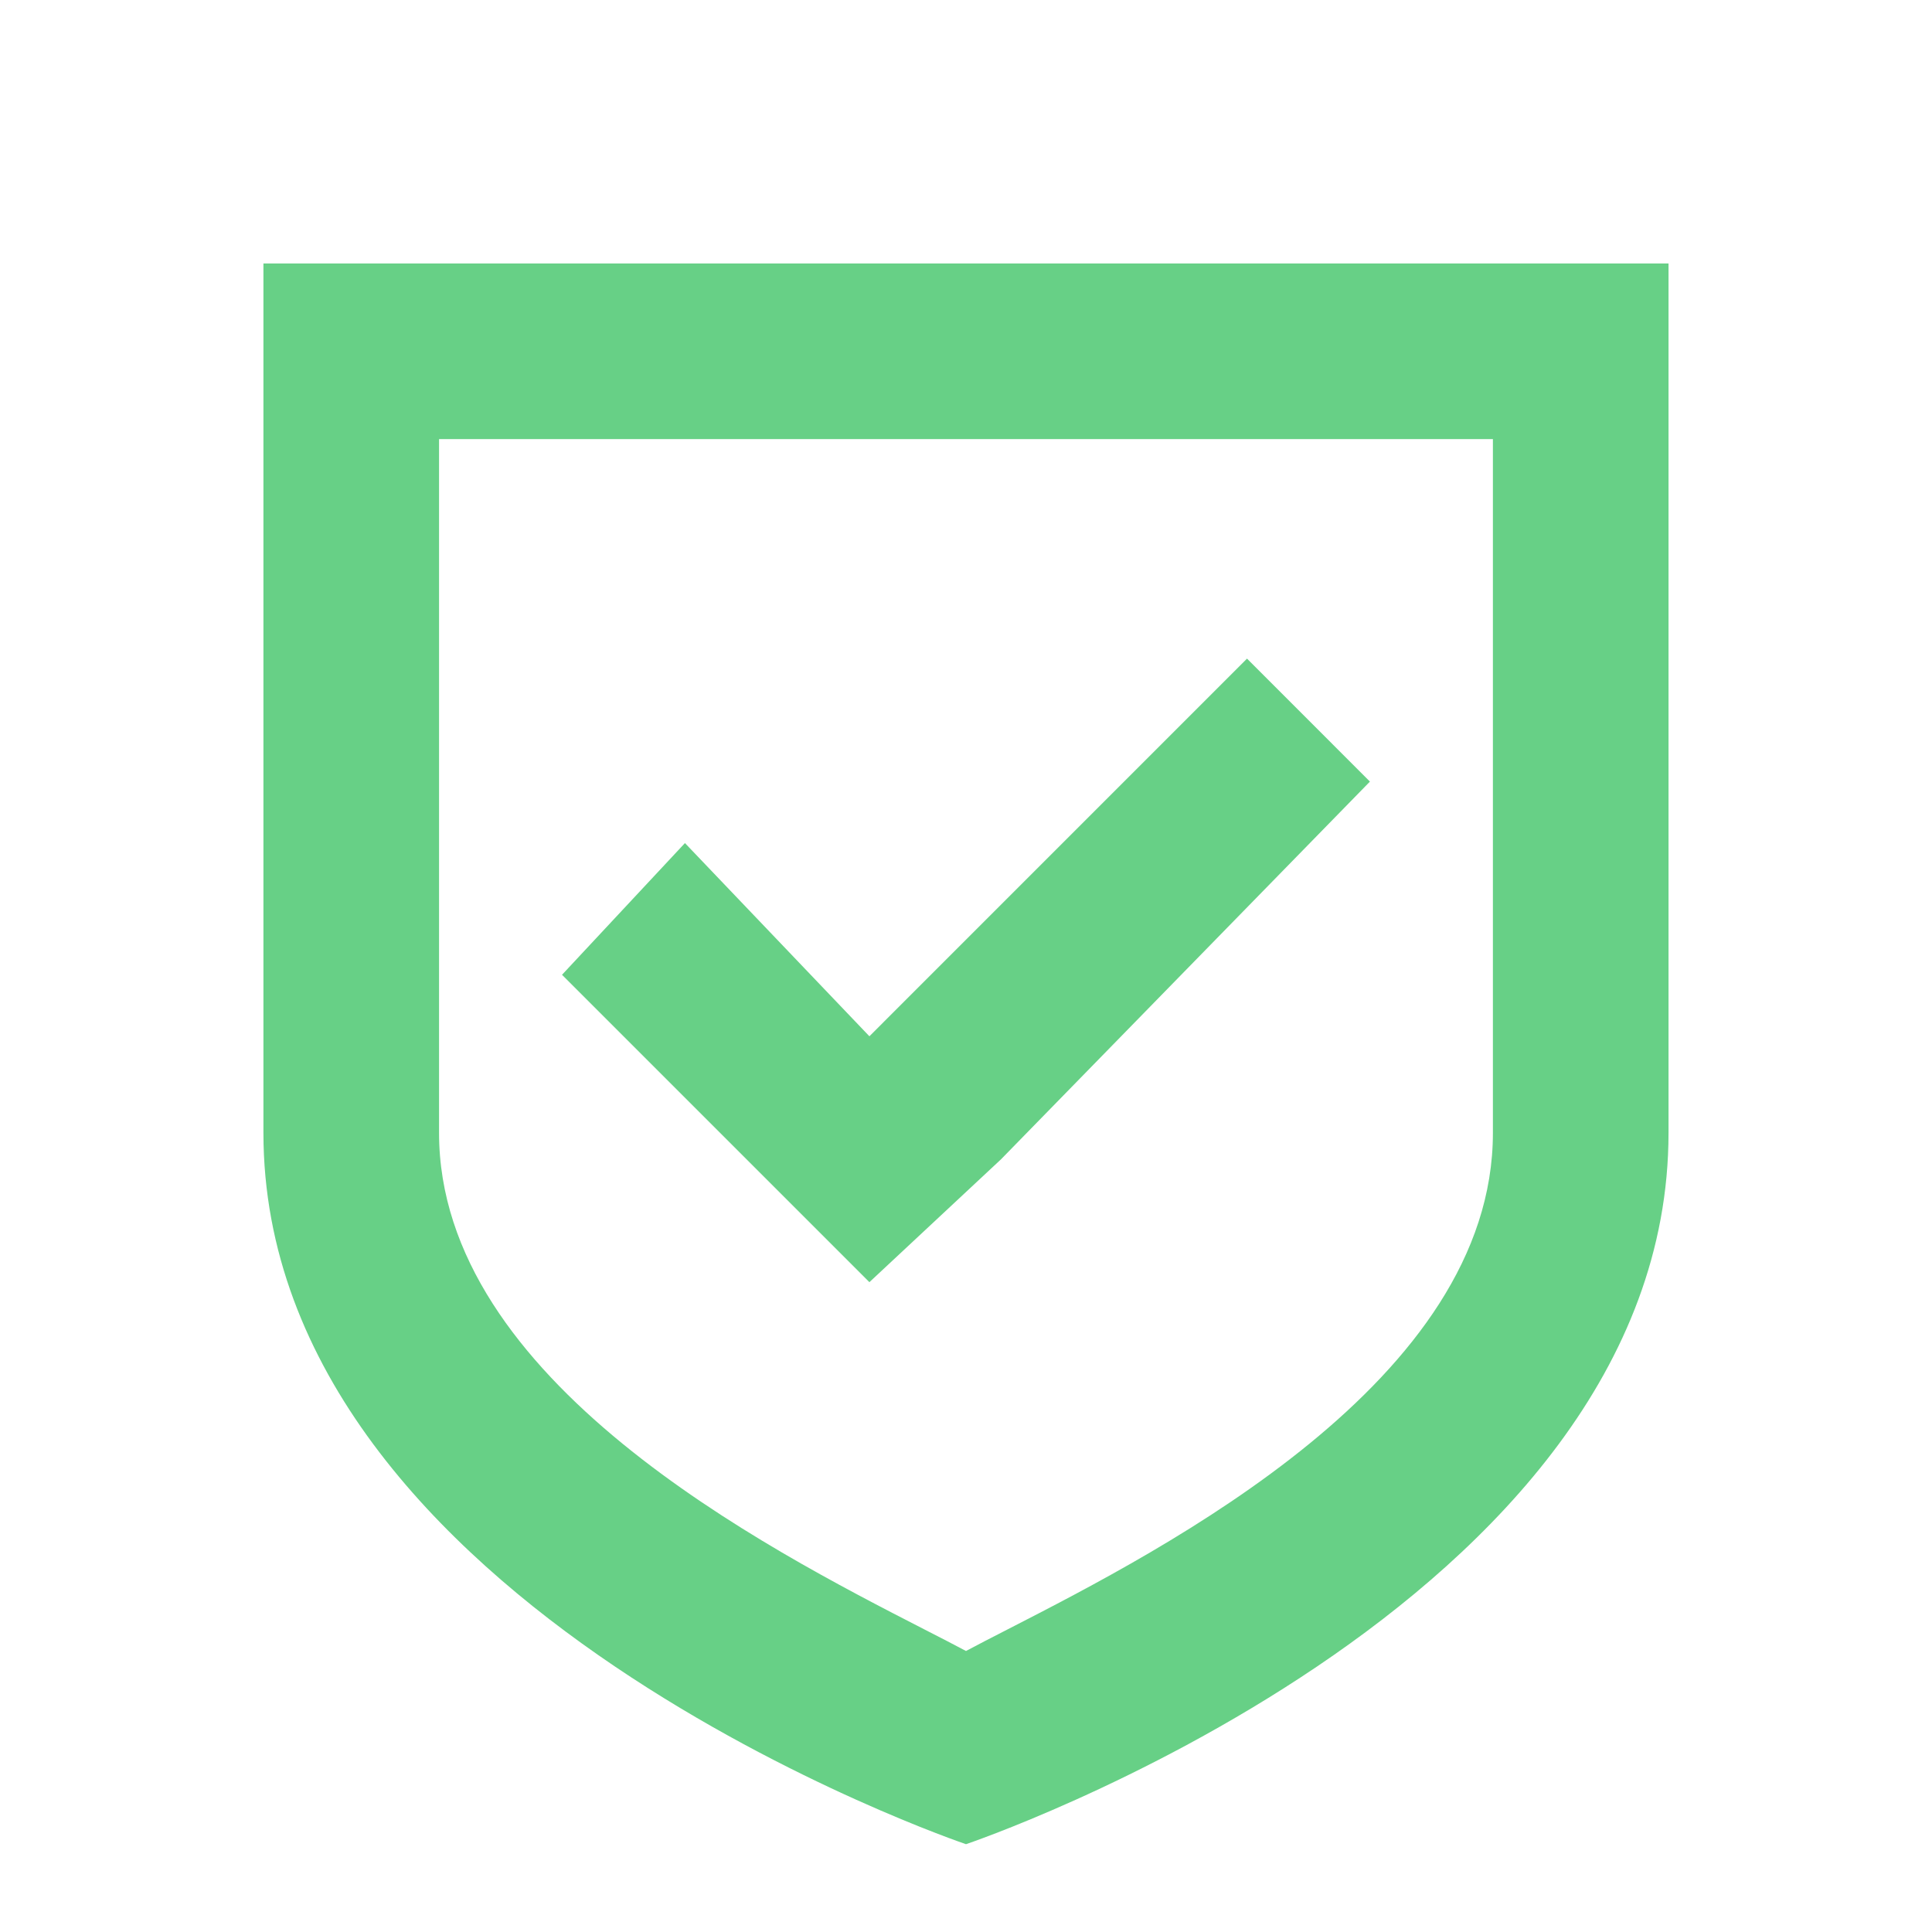 <svg width="40" height="40" viewBox="0 0 40 40" fill="none" xmlns="http://www.w3.org/2000/svg">
<path d="M25.818 13.636L28.363 16.182L20.727 24L18 26.546L11.636 20.182L14.181 17.455L18 21.455L25.818 13.636Z" fill="#67D086"/>
<path fill-rule="evenodd" clip-rule="evenodd" d="M5.454 5.455V23.455C5.454 33.273 20 38.182 20 38.182C20 38.182 34.545 33.273 34.545 23.455V5.455H5.454ZM20.863 33.734C20.537 33.901 20.246 34.05 20 34.182C19.753 34.05 19.462 33.901 19.136 33.734C15.86 32.053 9.09 28.581 9.09 23.455V9.091H30.909V23.455C30.909 28.581 24.139 32.053 20.863 33.734Z" fill="#67D086"/>
</svg>
